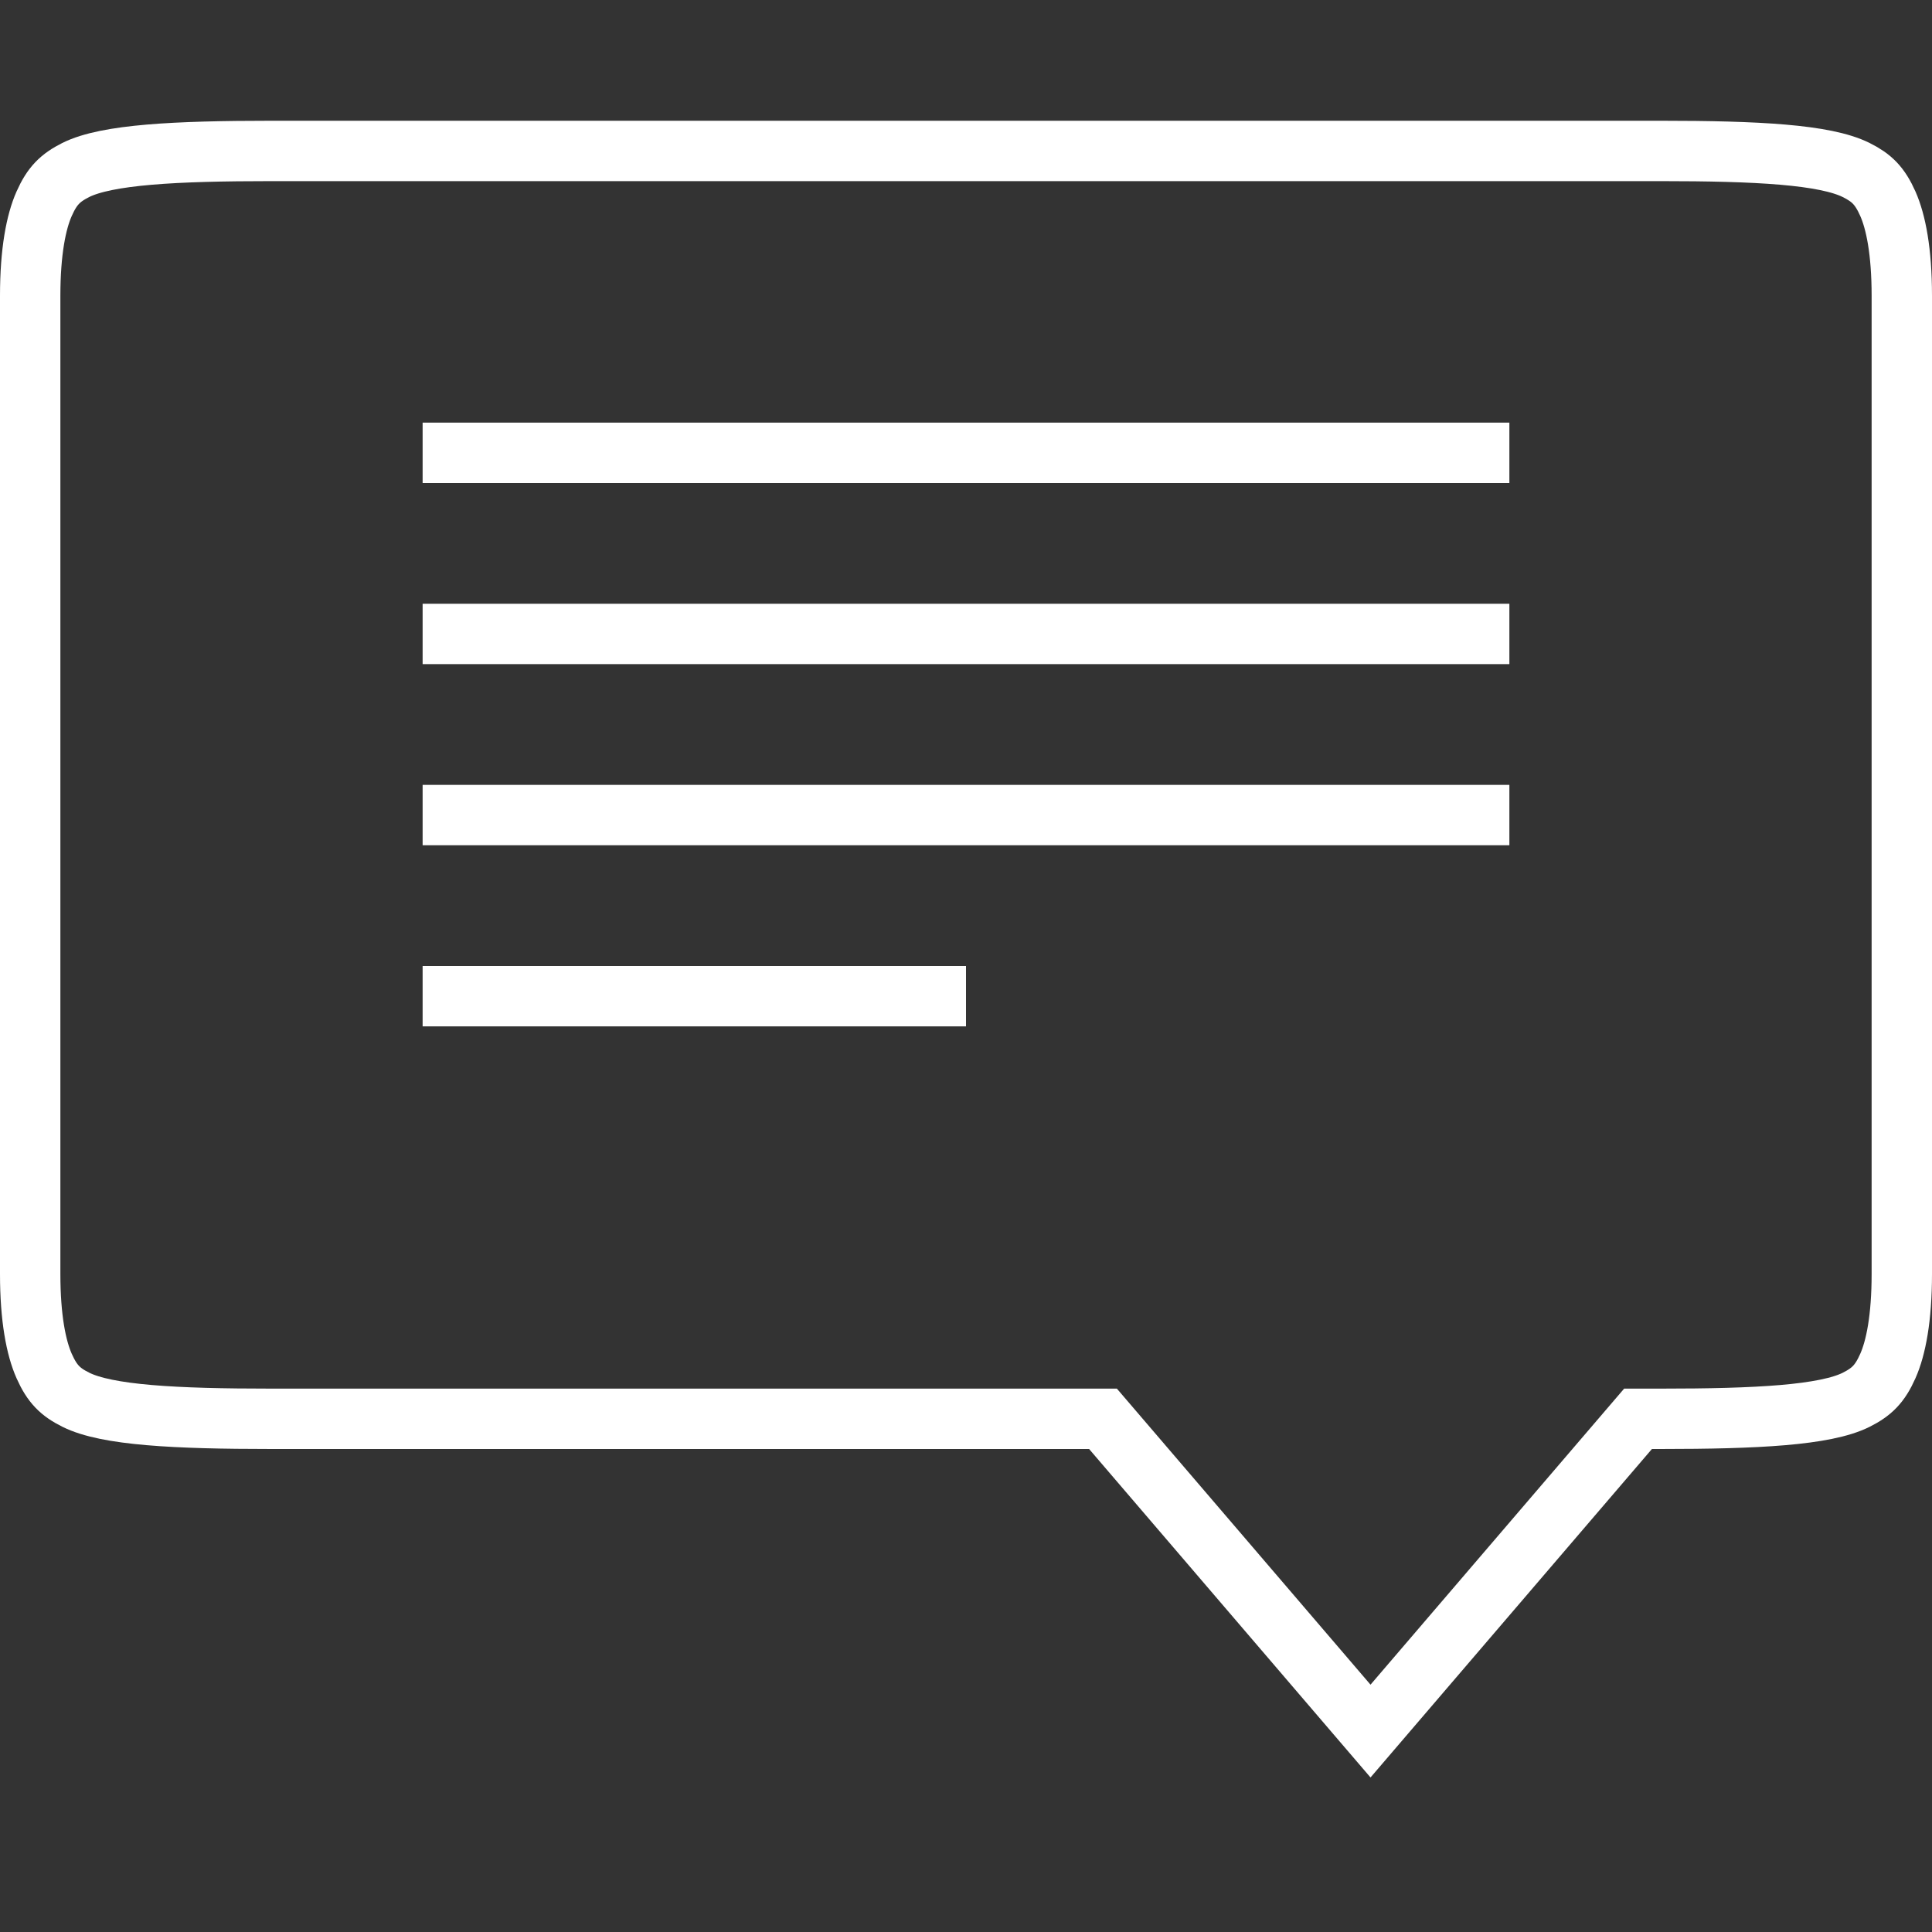 <svg viewBox="0 1 32 32" width="32" height="32" xmlns="http://www.w3.org/2000/svg"><rect x="0" y="1" width="32" height="32" fill="#333333" stroke="none"/><path style="color:#000;fill:none;fill-opacity:1;stroke:#fff;stroke-width:1;-inkscape-stroke:none" d="M4.5 3.5h23c1.6 0 2.73.059 3.244.316.257.128.392.26.525.559.133.3.231.792.231 1.525v16.2c0 .733-.098 1.226-.231 1.525-.133.3-.268.43-.525.56-.514.256-1.644.315-3.244.315h-.369L22.7 29.672 18.269 24.5H4.5c-1.6 0-2.73-.059-3.244-.316-.257-.128-.392-.26-.525-.559C.598 23.325.5 22.833.5 22.1V5.9c0-.733.098-1.226.231-1.525.133-.3.268-.43.525-.56C1.77 3.56 2.9 3.5 4.5 3.5z"/><path style="fill:#fff;fill-rule:evenodd;stroke-width:1;stroke-linecap:round;stroke-linejoin:round" d="M7 8h18v1H7zM7 11h18v1H7zM7 14h18v1H7zM7 17h9v1H7z"/></svg>